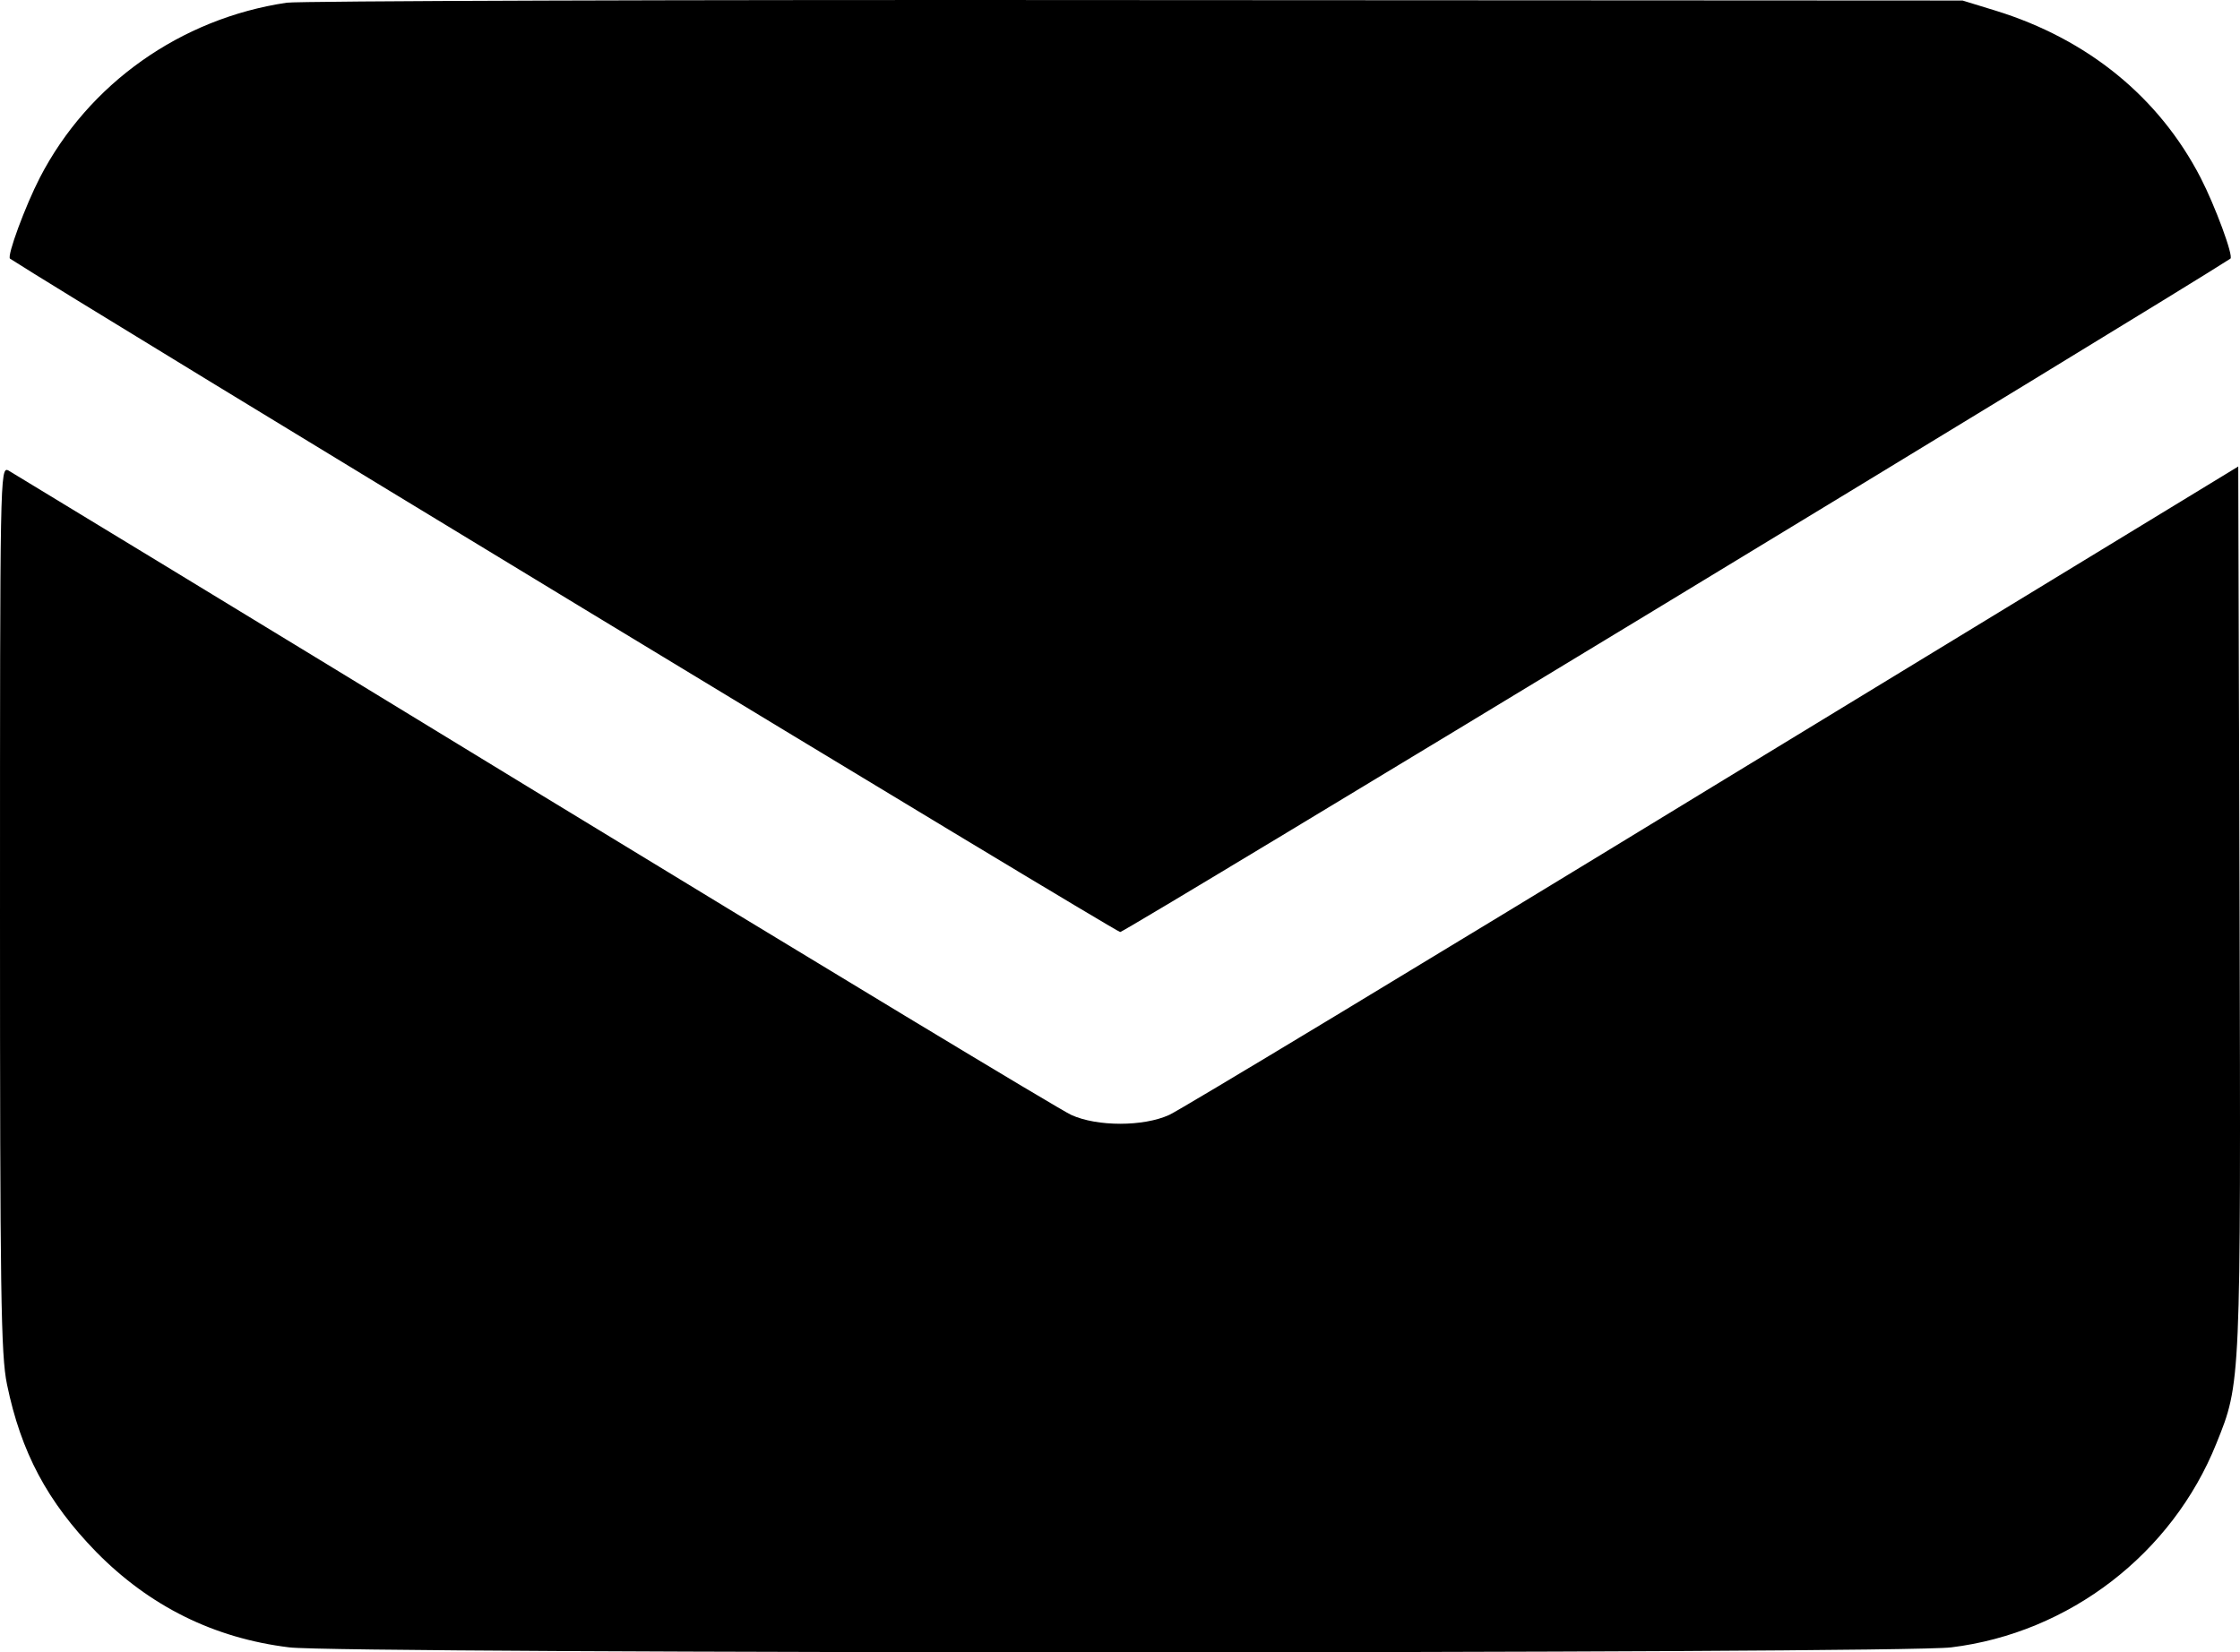 <svg xmlns="http://www.w3.org/2000/svg" version="1.0" preserveAspectRatio="xMidYMid meet" viewBox="0 1.38 511.9 377.64">

<g transform="translate(0,379) scale(0.1,-0.1)" fill="#000000" stroke="none">
<path d="M655 3770 c-242 -36 -453 -185 -564 -400 -33 -64 -76 -180 -68 -185 156 -101 2526 -1539 2537 -1539 11 0 2381 1438 2537 1539 8 5 -35 121 -68 185 -95 184 -258 317 -469 382 l-75 23 -1890 1 c-1039 1 -1913 -2 -1940 -6z"/>
<path d="M0 1700 c0 -881 2 -1021 16 -1088 32 -155 92 -268 204 -383 122 -124 269 -197 441 -218 116 -15 3682 -15 3798 0 270 33 505 214 606 466 56 139 56 131 53 1226 l-3 1007 -1200 -731 c-660 -403 -1220 -741 -1243 -751 -59 -27 -165 -27 -224 0 -23 10 -576 344 -1227 741 -650 397 -1192 726 -1202 732 -19 9 -19 -12 -19 -1001z"/>
</g>
</svg>